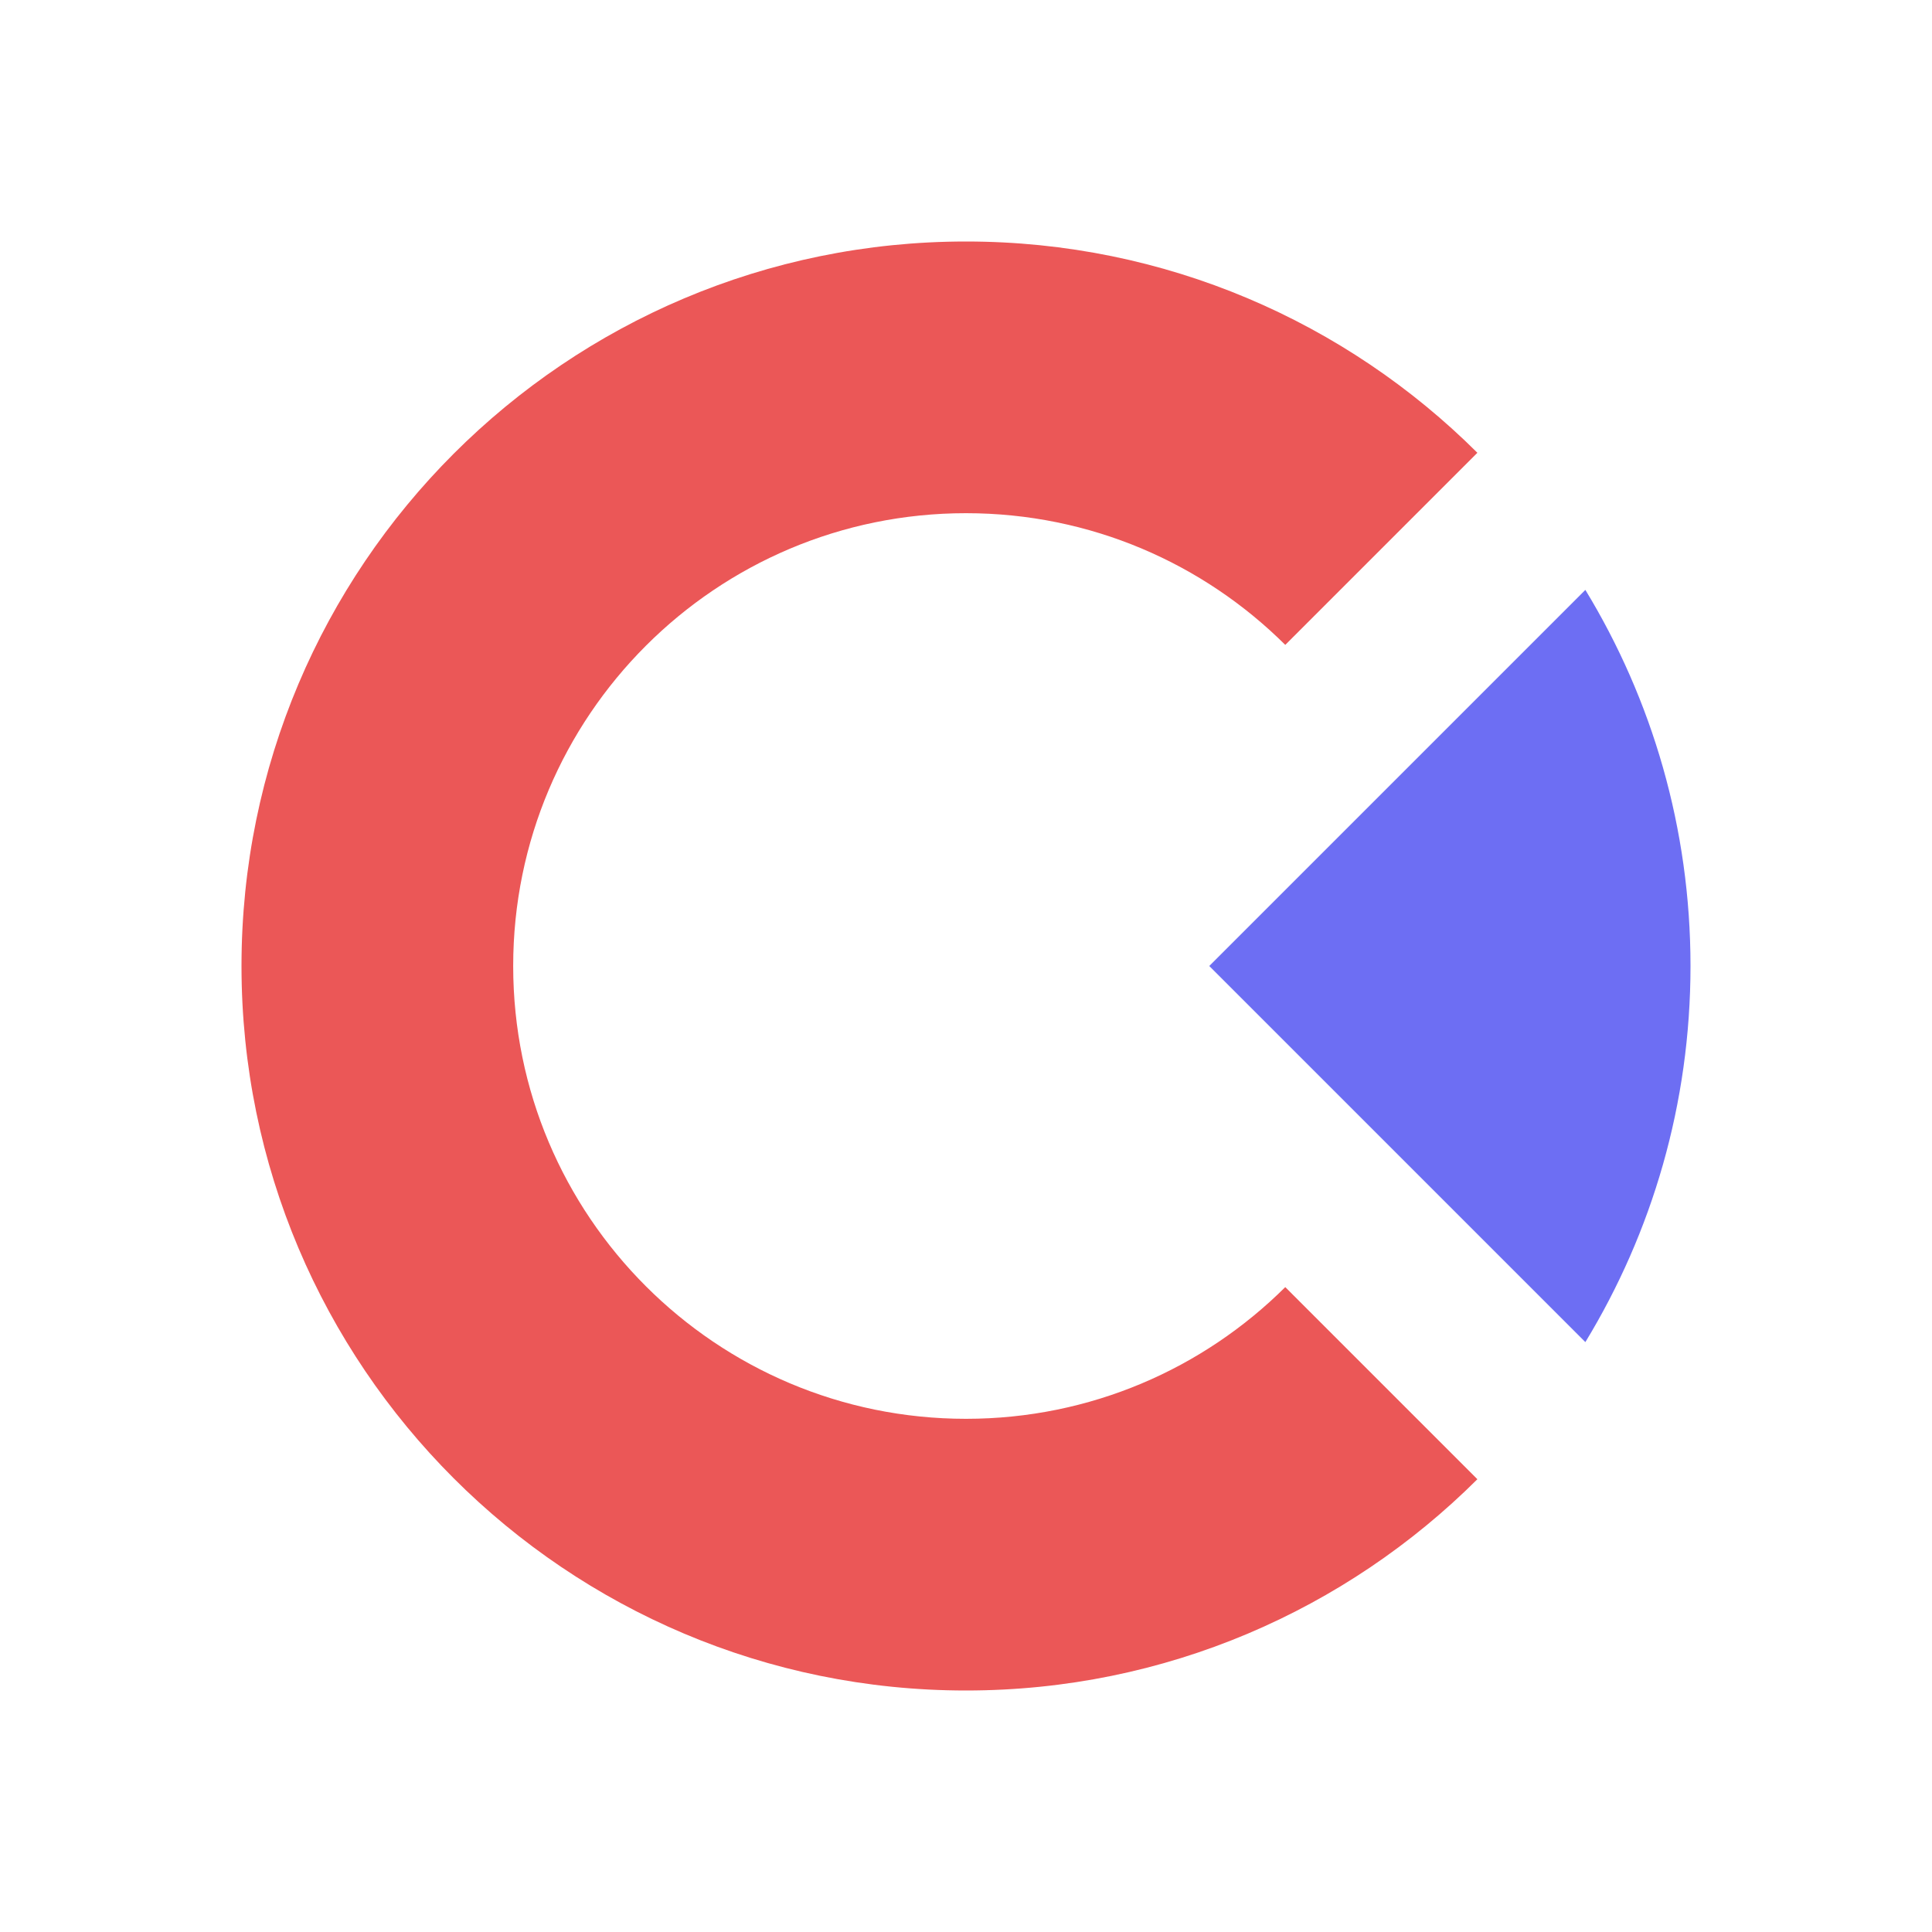 <svg width="48" height="48" viewBox="0 0 48 48" fill="none" xmlns="http://www.w3.org/2000/svg">
<path fill-rule="evenodd" clip-rule="evenodd" d="M31.932 31.978C29.898 34 27.095 35.25 24 35.25C17.787 35.25 12.75 30.213 12.75 24C12.75 17.787 17.787 12.75 24 12.75C27.095 12.75 29.898 14 31.932 16.022L36.705 11.249C33.449 8.005 28.959 6 24 6C14.059 6 6 14.059 6 24C6 33.941 14.059 42 24 42C28.959 42 33.449 39.995 36.705 36.751L31.932 31.978Z" fill="#EB5757"/>
<path fill-rule="evenodd" clip-rule="evenodd" d="M39.388 14.656L30.044 24L39.388 33.344C41.045 30.62 42 27.422 42 24C42 20.579 41.045 17.38 39.388 14.656Z" fill="#6D6EF3"/>
</svg>
